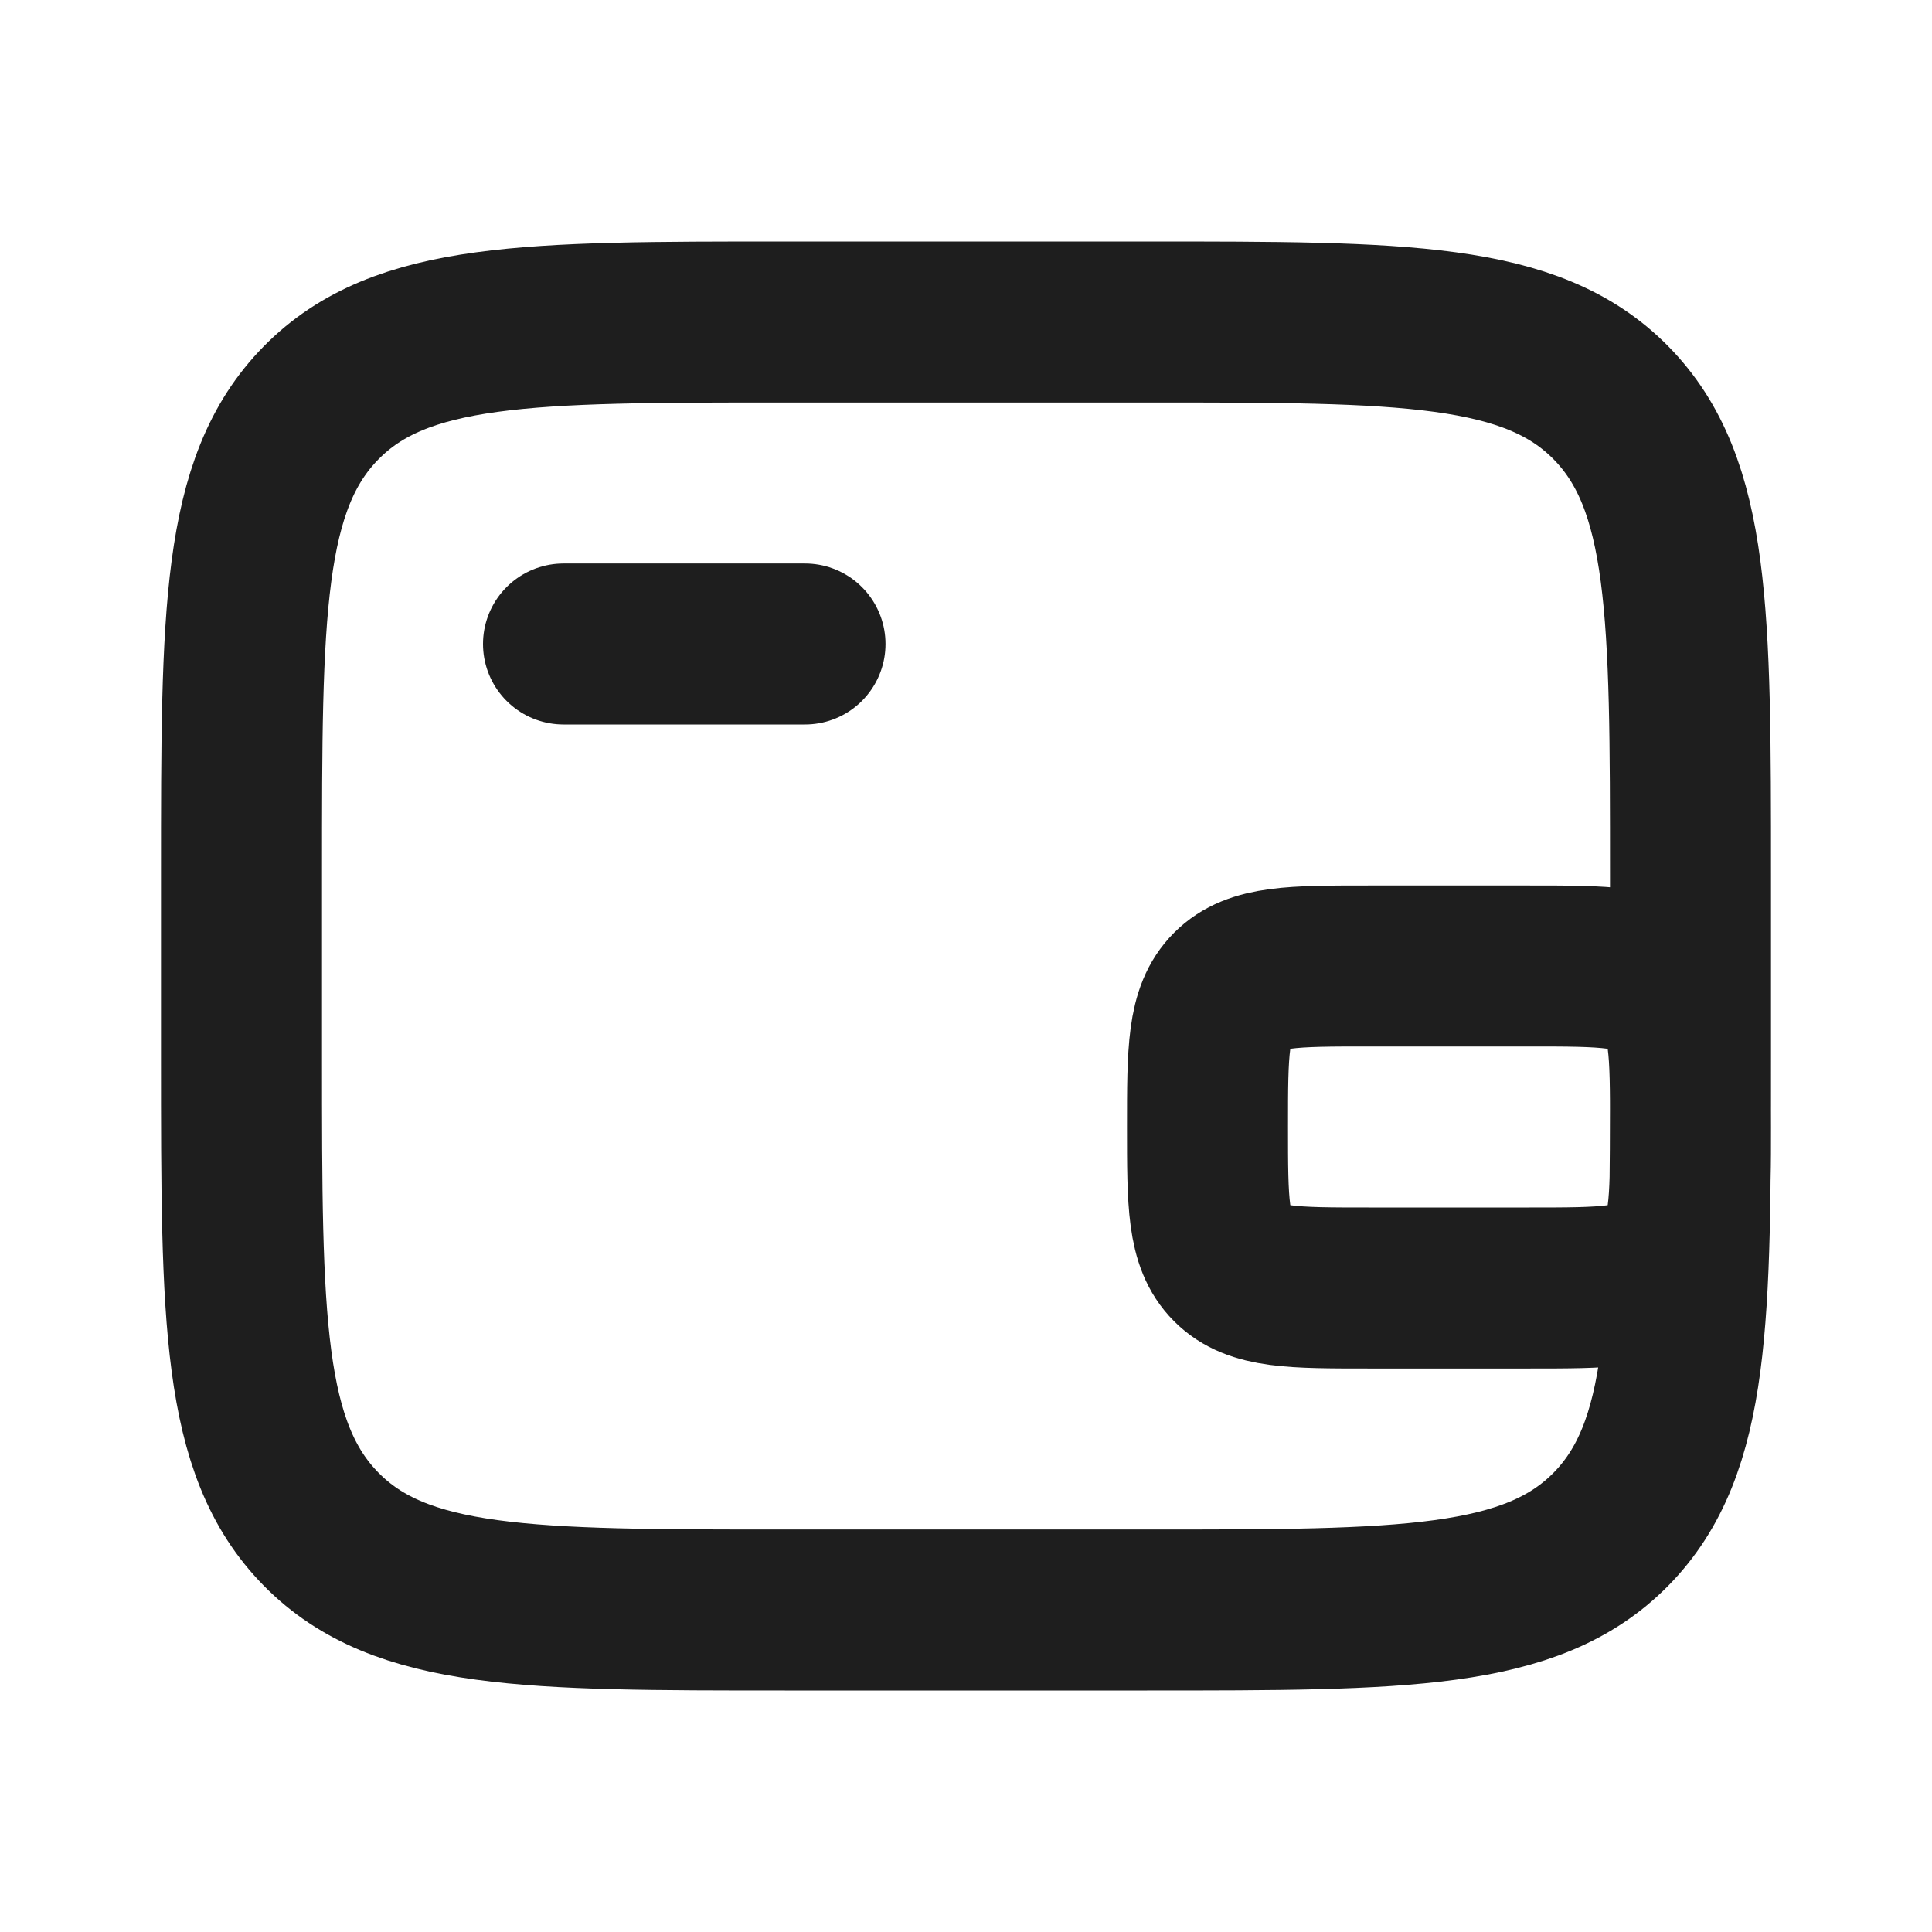 <svg width="24" height="24" viewBox="0 0 24 24" fill="none" xmlns="http://www.w3.org/2000/svg">
<path d="M7 8H10M9.75 4H14.25C17.432 4 19.023 4 20.012 5.004C21 6.008 21 7.625 21 10.857V13.143C21 16.375 21 17.992 20.012 18.996C19.023 20 17.432 20 14.25 20H9.75C6.568 20 4.977 20 3.989 18.996C3 17.992 3 16.375 3 13.143V10.857C3 7.625 3 6.008 3.989 5.004C4.977 4 6.568 4 9.75 4ZM17 16H19C19.943 16 20.414 16 20.707 15.707C21 15.414 21 14.943 21 14C21 13.057 21 12.586 20.707 12.293C20.414 12 19.943 12 19 12H17C16.057 12 15.586 12 15.293 12.293C15 12.586 15 13.057 15 14C15 14.943 15 15.414 15.293 15.707C15.586 16 16.057 16 17 16Z" stroke="#1E1E1E" stroke-width="2" stroke-linecap="round"/>
</svg>
